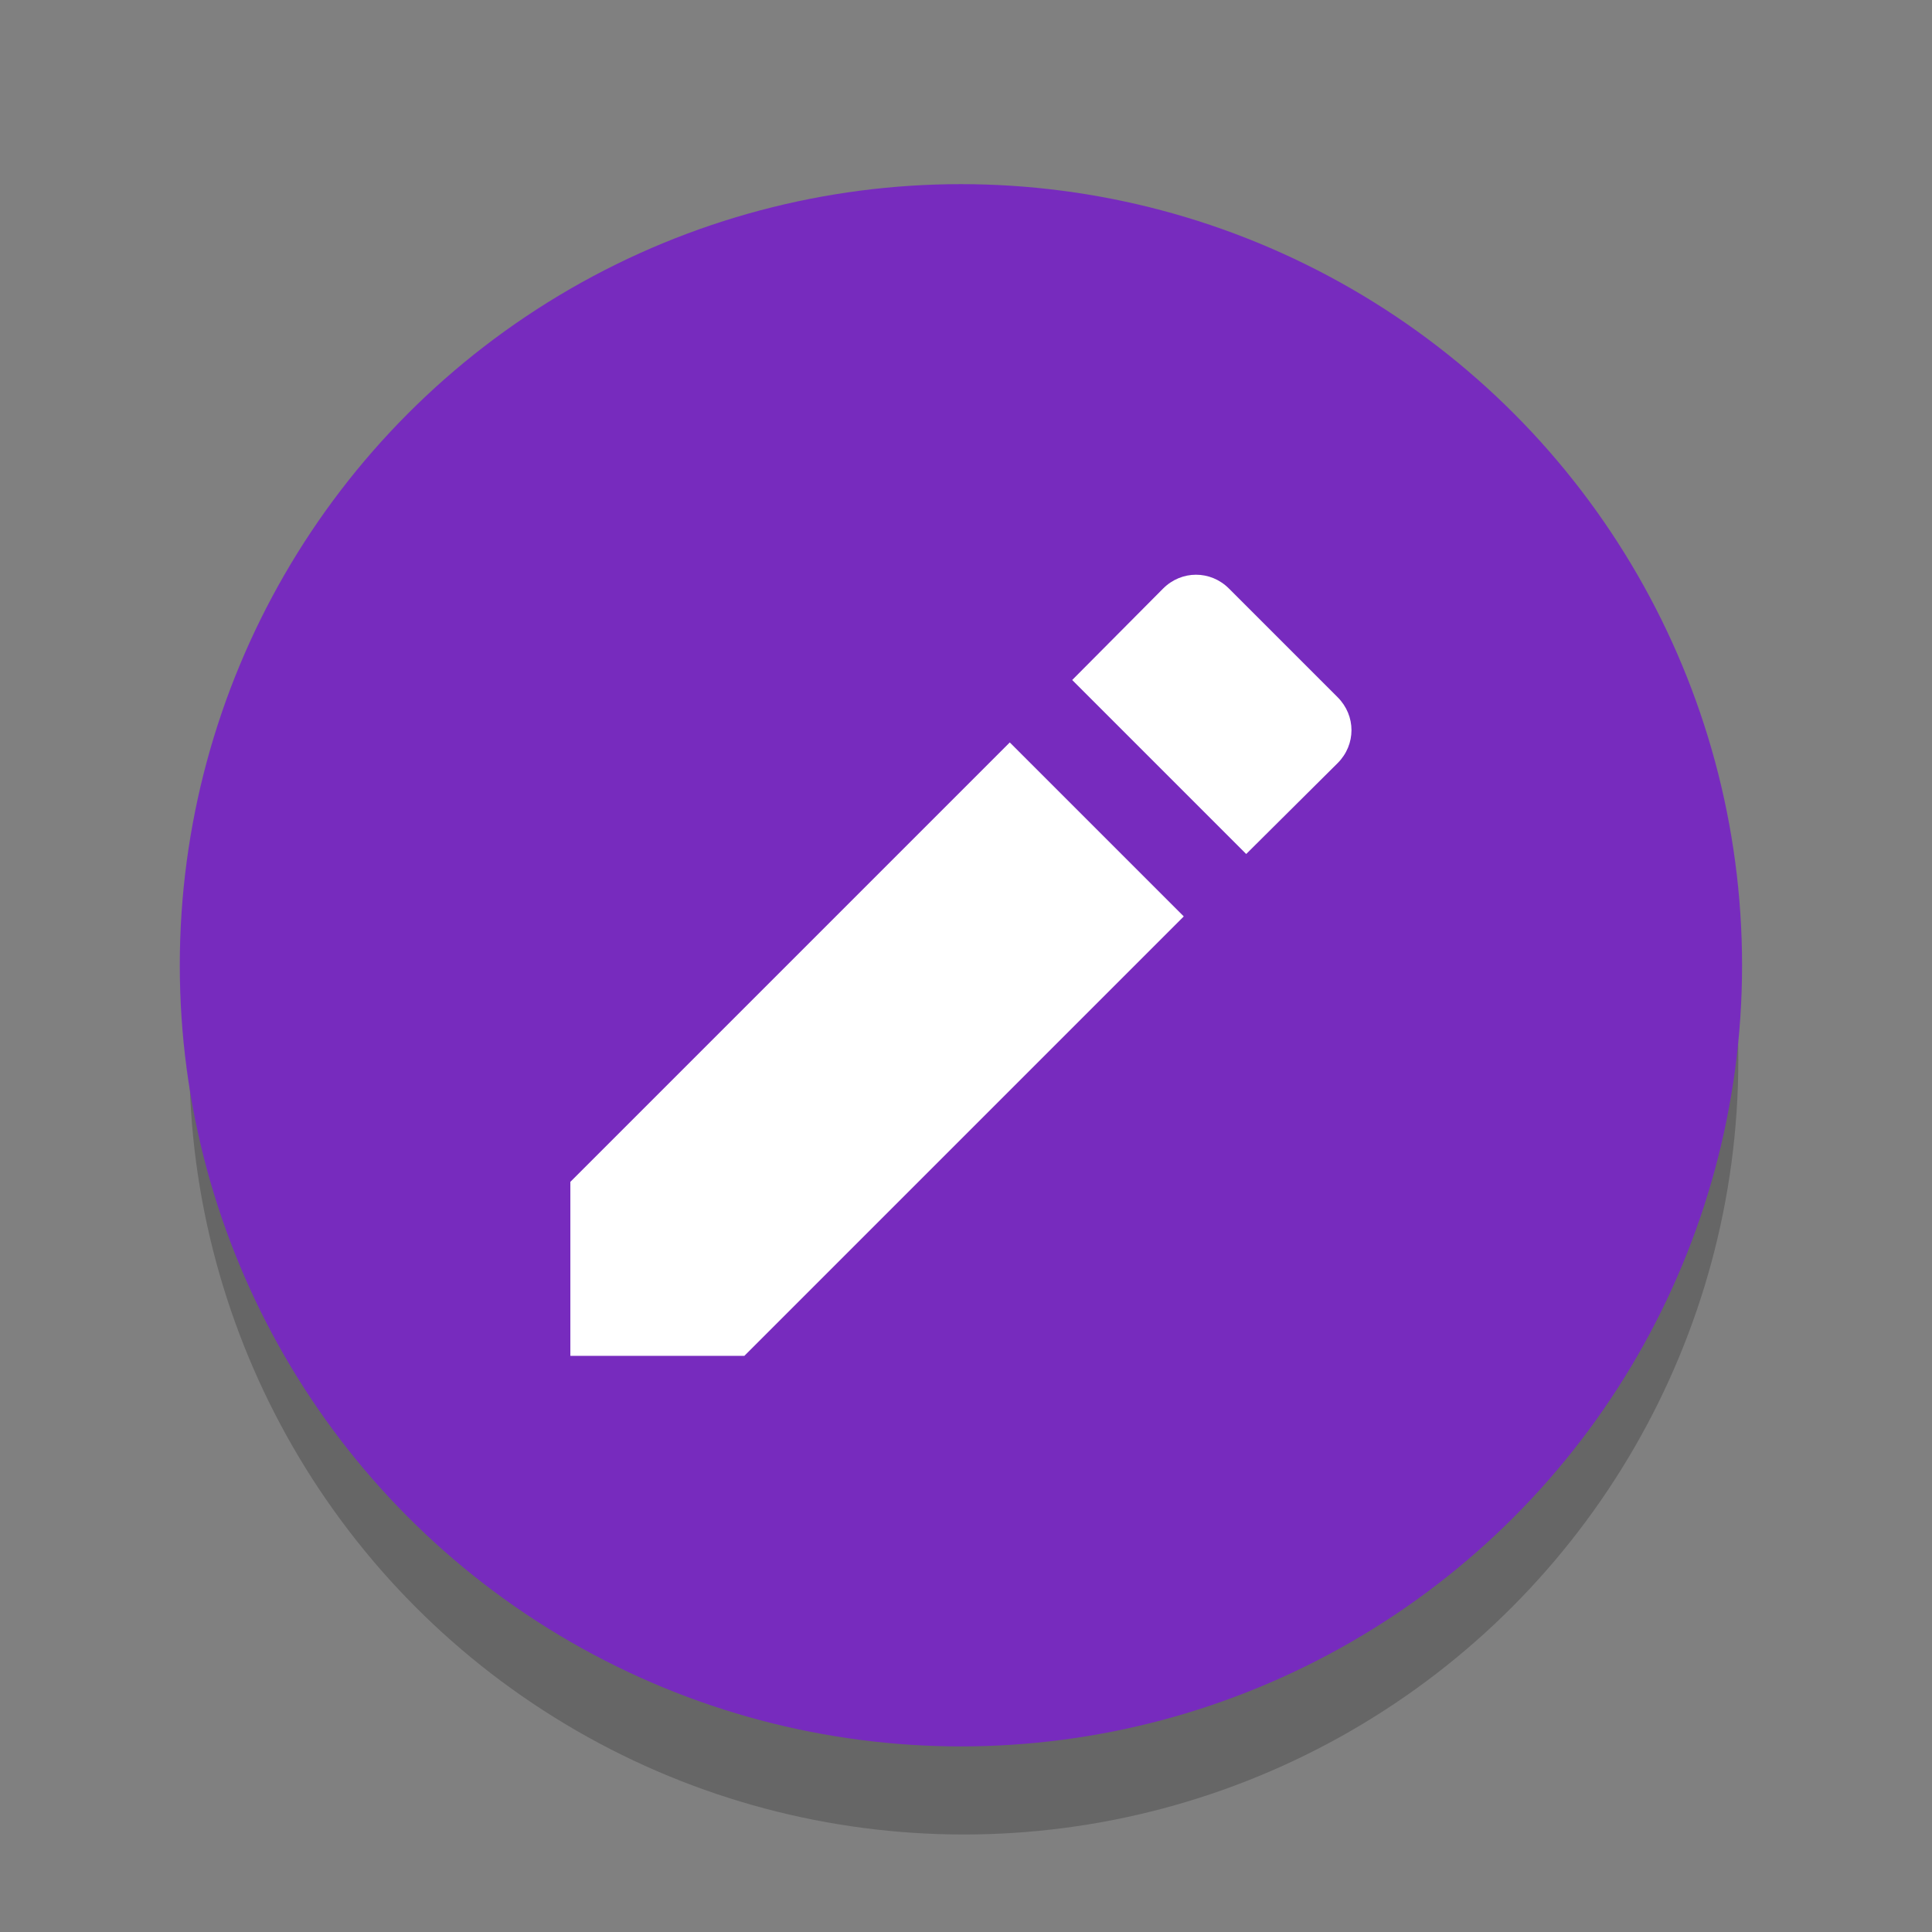 <?xml version="1.0" encoding="UTF-8" standalone="no"?>
<svg
   xmlns:dc="http://purl.org/dc/elements/1.1/"
   xmlns:cc="http://creativecommons.org/ns#"
   xmlns:rdf="http://www.w3.org/1999/02/22-rdf-syntax-ns#"
   xmlns:svg="http://www.w3.org/2000/svg"
   xmlns="http://www.w3.org/2000/svg"
   xmlns:sodipodi="http://sodipodi.sourceforge.net/DTD/sodipodi-0.dtd"
   xmlns:inkscape="http://www.inkscape.org/namespaces/inkscape"
   width="32"
   height="32"
   version="1.1"
   viewBox="0 0 32 32"
   id="svg12"
   sodipodi:docname="entry-edit.svg"
   inkscape:version="0.92.2 2405546, 2018-03-11">
  <rect x="0" y="0" width="32" height="32" fill="#808080" stroke="none"/>
  <defs
     id="defs16" />
  <sodipodi:namedview
     pagecolor="#ffffff"
     bordercolor="#666666"
     borderopacity="1"
     objecttolerance="10"
     gridtolerance="10"
     guidetolerance="10"
     inkscape:pageopacity="0"
     inkscape:pageshadow="2"
     inkscape:window-width="2060"
     inkscape:window-height="1289"
     id="namedview14"
     showgrid="false"
     inkscape:zoom="20.85965"
     inkscape:cx="5.7963426"
     inkscape:cy="18.544156"
     inkscape:window-x="1545"
     inkscape:window-y="152"
     inkscape:window-maximized="0"
     inkscape:current-layer="svg12" />
  <circle
     style="opacity:0.2;stroke-width:1.603"
     cx="15.964"
     cy="17.557"
     r="12.828"
     id="circle30" />
  <circle
     style="fill:#772bbe;fill-rule:evenodd;stroke-width:1.617"
     cx="15.916"
     cy="15.988"
     r="12.938"
     id="circle28-3" />
  <path
     inkscape:connector-curvature="0"
     style="fill:#ffffff;stroke-width:1.617"
     d="m 9.447,19.575 v 2.882 h 2.882 l 7.278,-7.278 -2.882,-2.882 z M 22.156,12.639 c 0.305,-0.305 0.305,-0.785 0,-1.09 L 20.355,9.748 c -0.305,-0.305 -0.785,-0.305 -1.09,0 l -1.506,1.515 2.882,2.882 z"
     id="path30" />
</svg>
